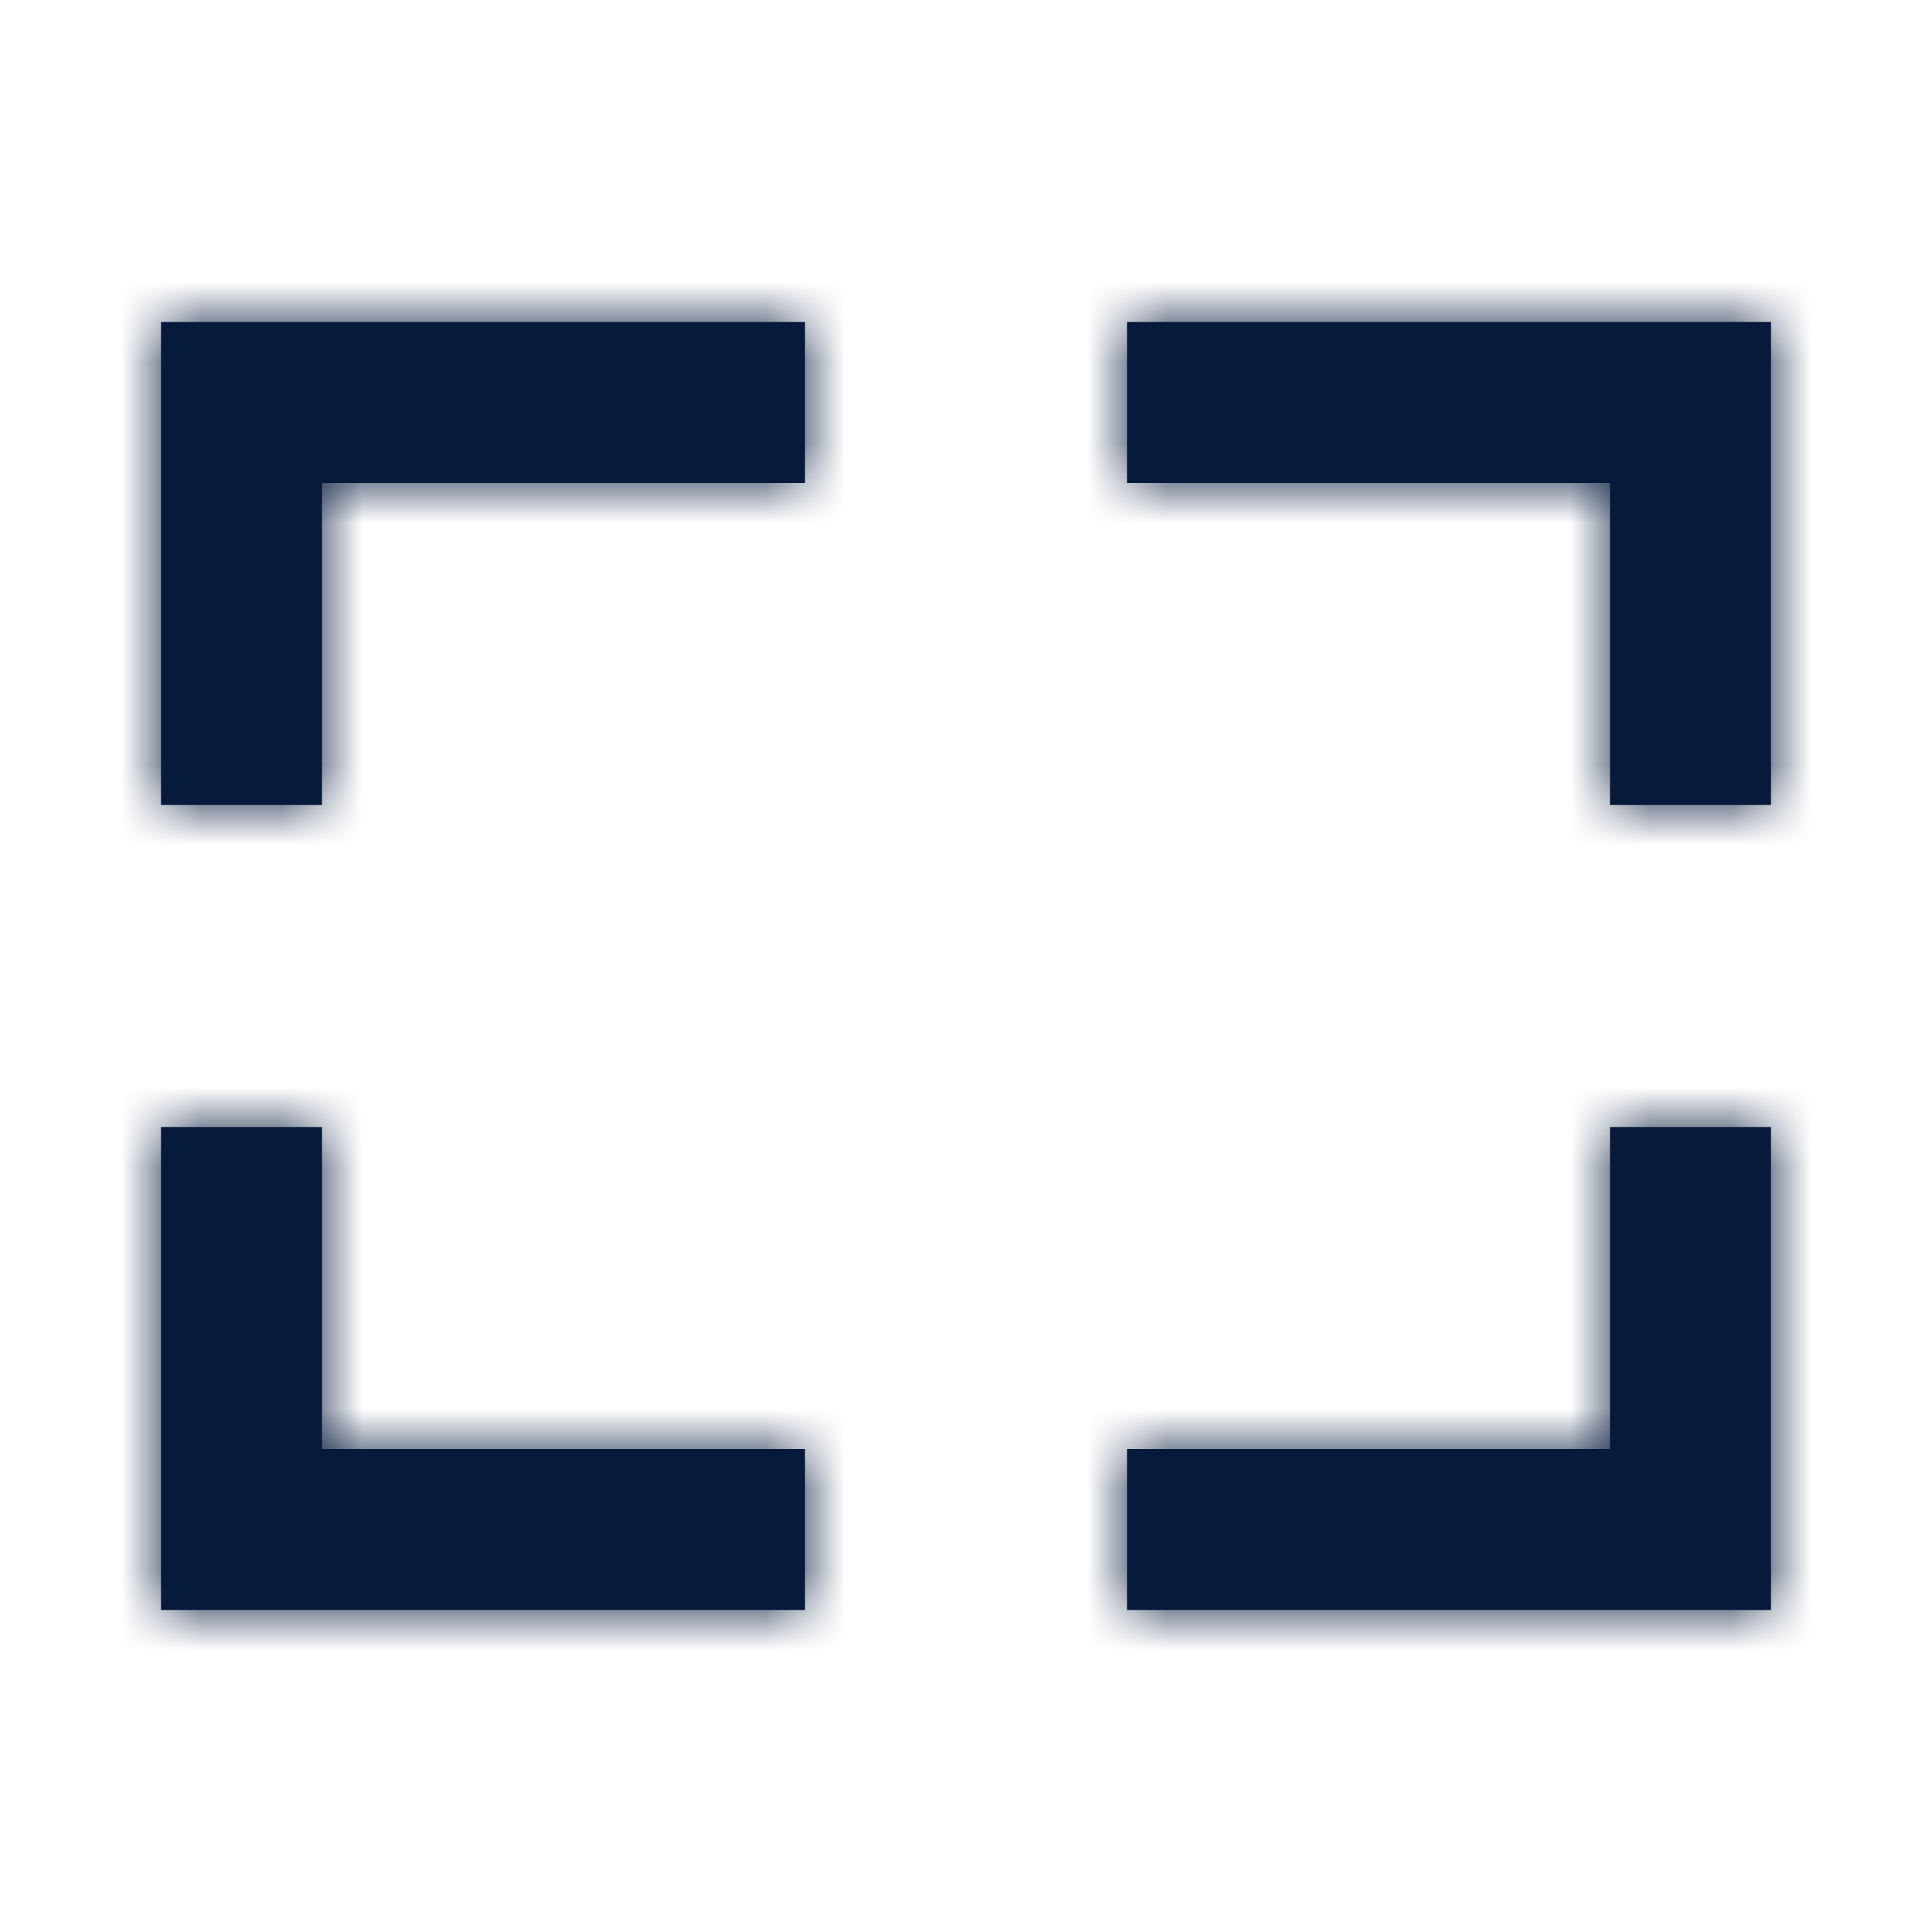 <svg width="24" height="24" viewBox="0 0 24 24" fill="none" xmlns="http://www.w3.org/2000/svg">
<mask id="path-2-inside-1" fill="white">
<path fill-rule="evenodd" clip-rule="evenodd" d="M2 4H10V6H4V10H2V4ZM20 6H14V4H22V10H20V6ZM4 18V14H2V20H10V18H4ZM20 18V14H22V20H14V18H20Z"/>
</mask>
<path fill-rule="evenodd" clip-rule="evenodd" d="M2 4H10V6H4V10H2V4ZM20 6H14V4H22V10H20V6ZM4 18V14H2V20H10V18H4ZM20 18V14H22V20H14V18H20Z" fill="#061A3C"/>
<path d="M2 4V2H0V4H2ZM10 4H12V2H10V4ZM10 6V8H12V6H10ZM4 6V4H2V6H4ZM4 10V12H6V10H4ZM2 10H0V12H2V10ZM14 6H12V8H14V6ZM20 6H22V4H20V6ZM14 4V2H12V4H14ZM22 4H24V2H22V4ZM22 10V12H24V10H22ZM20 10H18V12H20V10ZM4 18H2V20H4V18ZM4 14H6V12H4V14ZM2 14V12H0V14H2ZM2 20H0V22H2V20ZM10 20V22H12V20H10ZM10 18H12V16H10V18ZM20 14V12H18V14H20ZM20 18V20H22V18H20ZM22 14H24V12H22V14ZM22 20V22H24V20H22ZM14 20H12V22H14V20ZM14 18V16H12V18H14ZM12 6V4H8V6H12ZM4 8H10V4H4V8ZM6 10V6H2V10H6ZM2 12H4V8H2V12ZM14 8H20V4H14V8ZM12 4V6H16V4H12ZM20 12H22V8H20V12ZM18 6V10H22V6H18ZM6 18V14H2V18H6ZM4 12H2V16H4V12ZM12 20V18H8V20H12ZM10 16H4V20H10V16ZM18 14V18H22V14H18ZM22 12H20V16H22V12ZM12 18V20H16V18H12ZM20 16H14V20H20V16ZM10 2H2V6H10V2ZM0 4V10H4V4H0ZM22 2H14V6H22V2ZM24 10V4H20V10H24ZM0 14V20H4V14H0ZM2 22H10V18H2V22ZM24 20V14H20V20H24ZM14 22H22V18H14V22Z" fill="#061A3C" mask="url(#path-2-inside-1)"/>
</svg>
